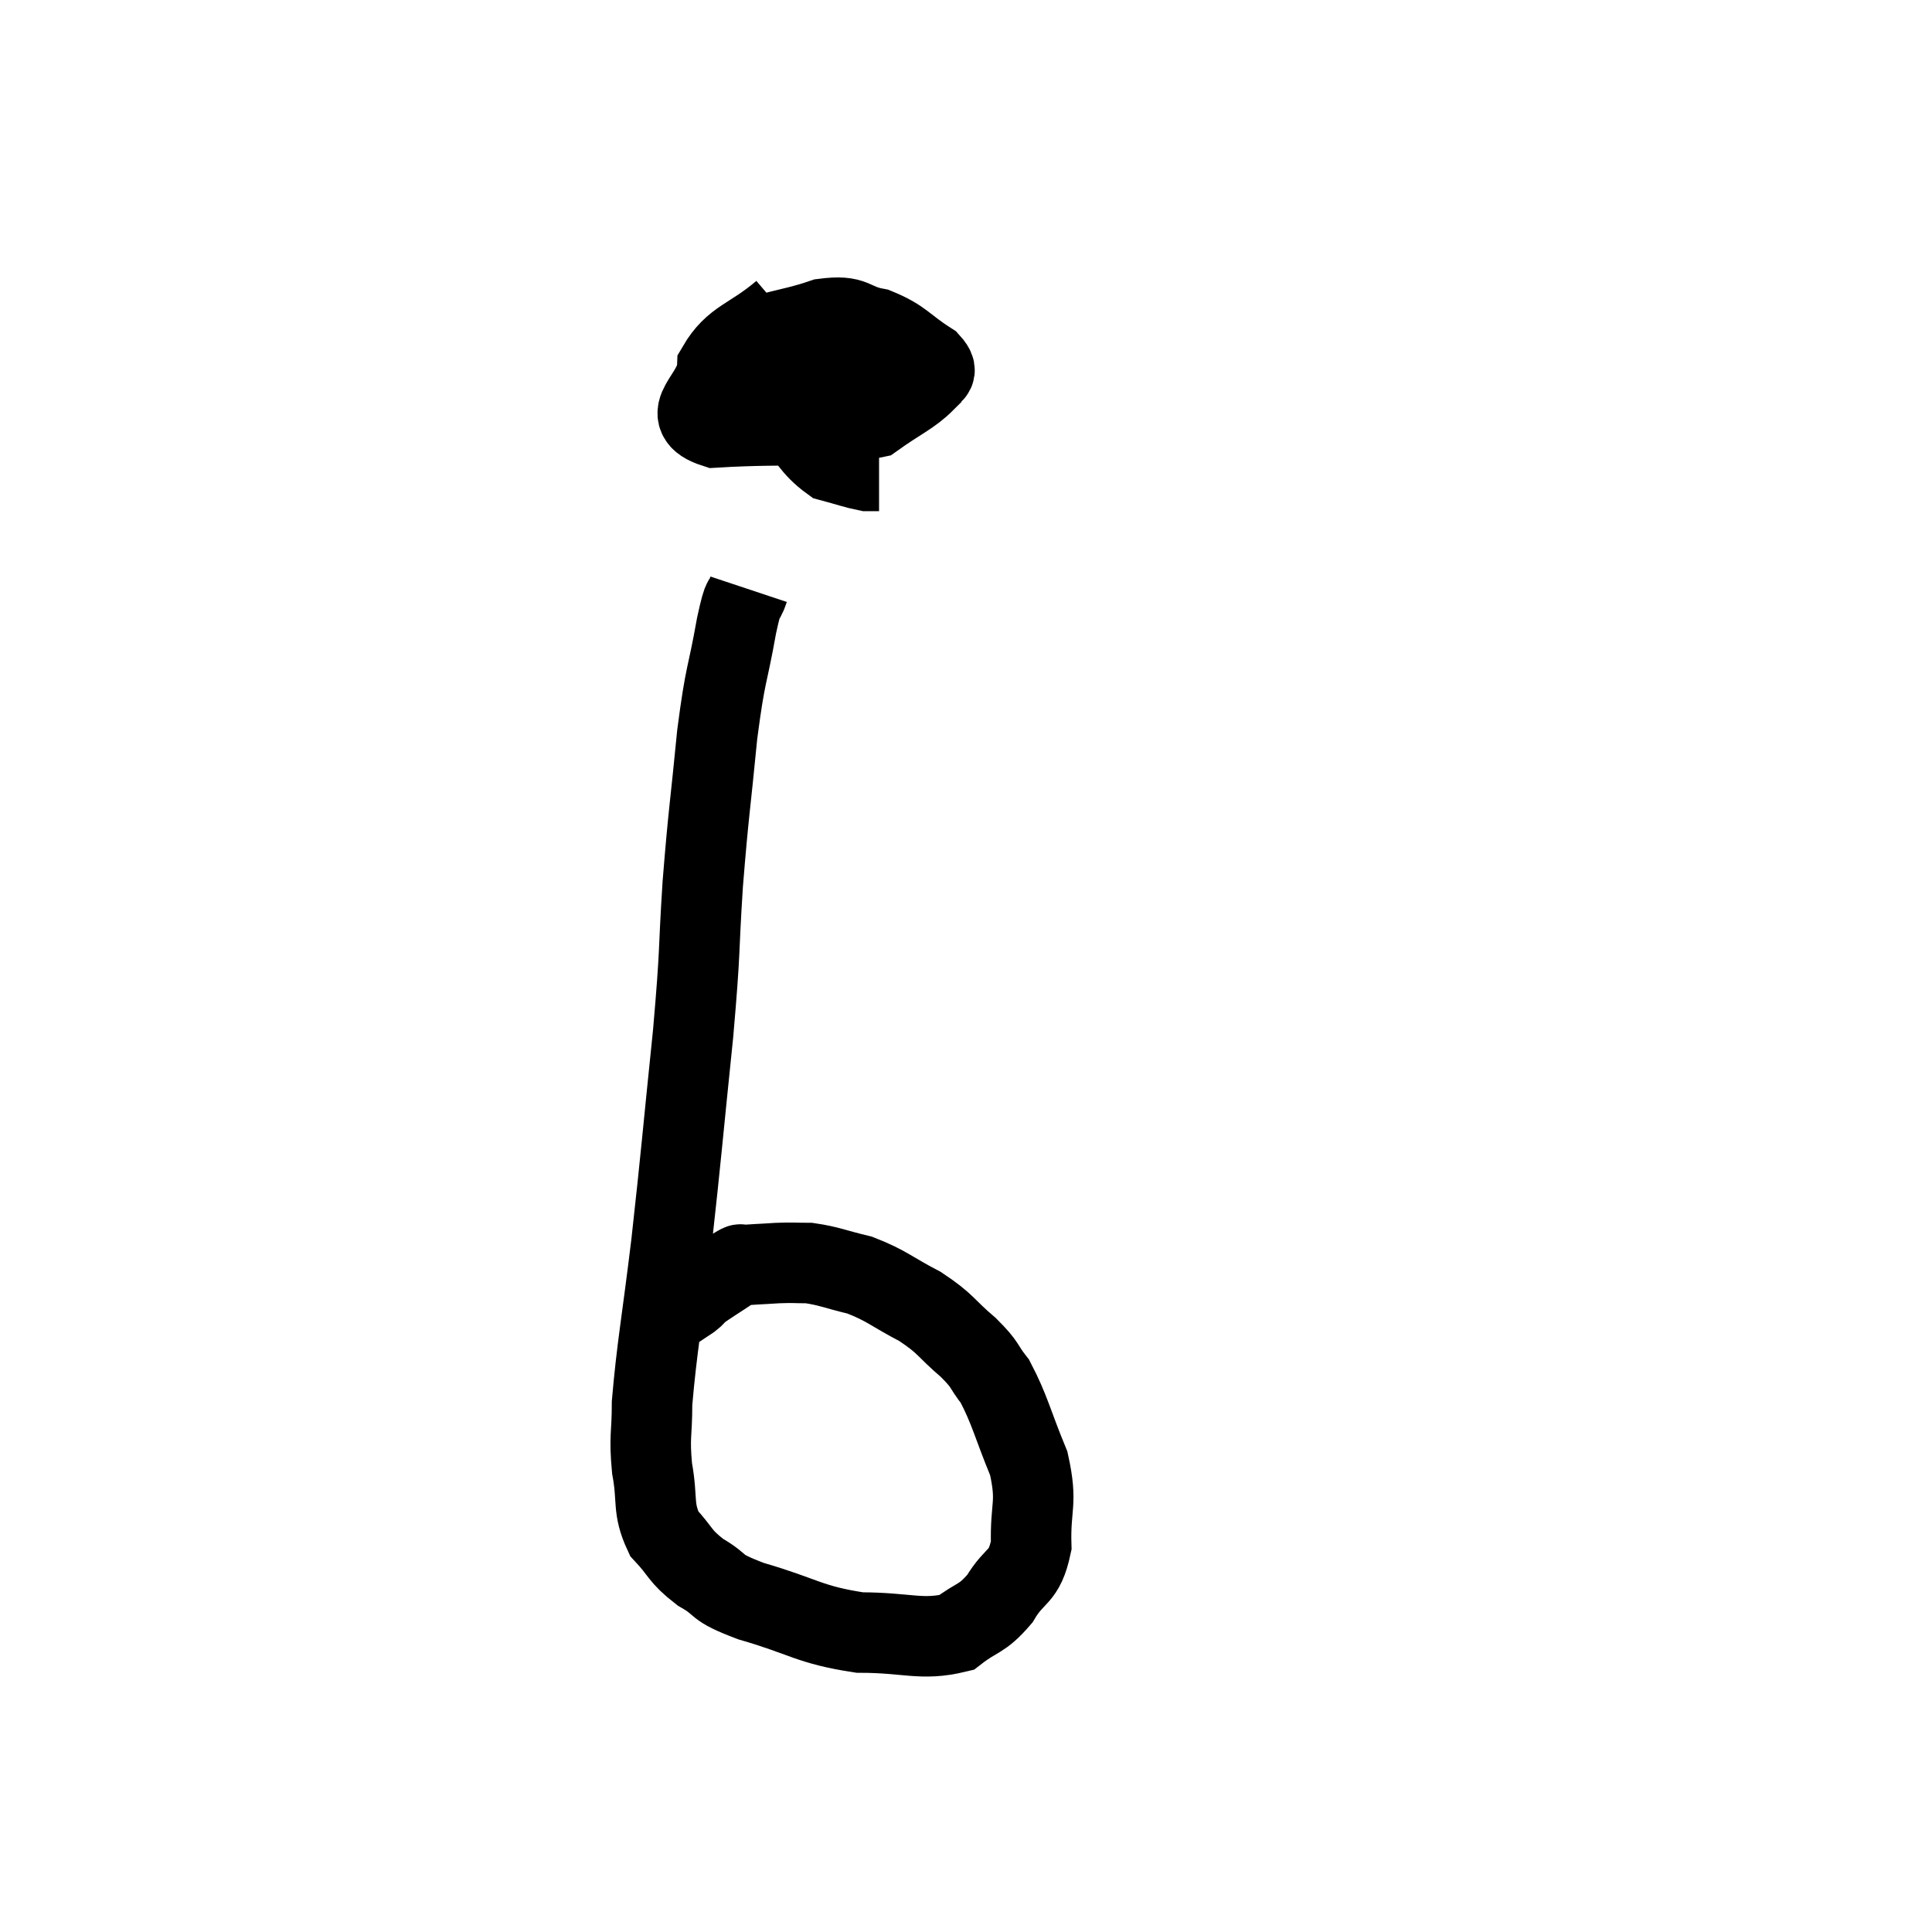 <svg width="48" height="48" viewBox="0 0 48 48" xmlns="http://www.w3.org/2000/svg"><path d="M 19.44 7.74 C 18.63 8.43, 18.24 8.4, 17.82 9.12 C 17.79 9.87, 16.785 10.305, 17.76 10.62 C 19.74 10.5, 20.415 10.665, 21.72 10.38 C 22.35 9.93, 22.635 9.825, 22.98 9.48 C 23.04 9.24, 23.4 9.33, 23.1 9 C 22.44 8.58, 22.44 8.43, 21.78 8.16 C 21.12 8.04, 21.27 7.815, 20.46 7.92 C 19.5 8.25, 19.125 8.175, 18.54 8.58 C 18.33 9.06, 18.105 9.09, 18.12 9.54 C 18.36 9.96, 18.165 10.155, 18.6 10.38 C 19.23 10.41, 19.335 10.695, 19.86 10.44 C 20.28 9.9, 20.445 9.84, 20.7 9.36 C 20.79 8.94, 20.835 8.82, 20.88 8.52 C 20.88 8.34, 21.135 8.145, 20.88 8.16 C 20.37 8.37, 20.19 8.055, 19.86 8.58 C 19.71 9.42, 19.365 9.54, 19.56 10.26 C 20.1 10.86, 20.145 11.1, 20.64 11.46 C 21.09 11.58, 21.24 11.64, 21.54 11.7 L 21.84 11.7" fill="none" stroke="black" stroke-width="2"></path><path d="M 18.6 14.64 C 18.45 15.09, 18.495 14.64, 18.3 15.54 C 18.06 16.89, 18.03 16.635, 17.82 18.24 C 17.64 20.1, 17.61 20.1, 17.46 21.96 C 17.34 23.82, 17.415 23.445, 17.22 25.68 C 16.95 28.29, 16.935 28.605, 16.68 30.9 C 16.44 32.88, 16.32 33.465, 16.2 34.86 C 16.2 35.67, 16.125 35.67, 16.2 36.48 C 16.35 37.29, 16.2 37.455, 16.5 38.1 C 16.95 38.58, 16.86 38.64, 17.4 39.06 C 18.03 39.42, 17.67 39.405, 18.66 39.78 C 20.01 40.17, 20.085 40.365, 21.36 40.56 C 22.56 40.56, 22.89 40.77, 23.76 40.56 C 24.3 40.14, 24.375 40.26, 24.84 39.72 C 25.23 39.06, 25.44 39.24, 25.62 38.4 C 25.59 37.38, 25.785 37.38, 25.56 36.36 C 25.14 35.34, 25.095 35.04, 24.72 34.32 C 24.39 33.9, 24.525 33.945, 24.06 33.48 C 23.46 32.97, 23.535 32.91, 22.86 32.46 C 22.11 32.07, 22.05 31.95, 21.36 31.68 C 20.73 31.53, 20.61 31.455, 20.1 31.38 C 19.71 31.38, 19.74 31.365, 19.32 31.38 C 18.87 31.41, 18.69 31.41, 18.42 31.44 C 18.33 31.47, 18.51 31.335, 18.24 31.5 C 17.79 31.8, 17.61 31.905, 17.34 32.1 C 17.25 32.19, 17.295 32.175, 17.16 32.28 L 16.8 32.52" fill="none" stroke="black" stroke-width="2"></path></svg>